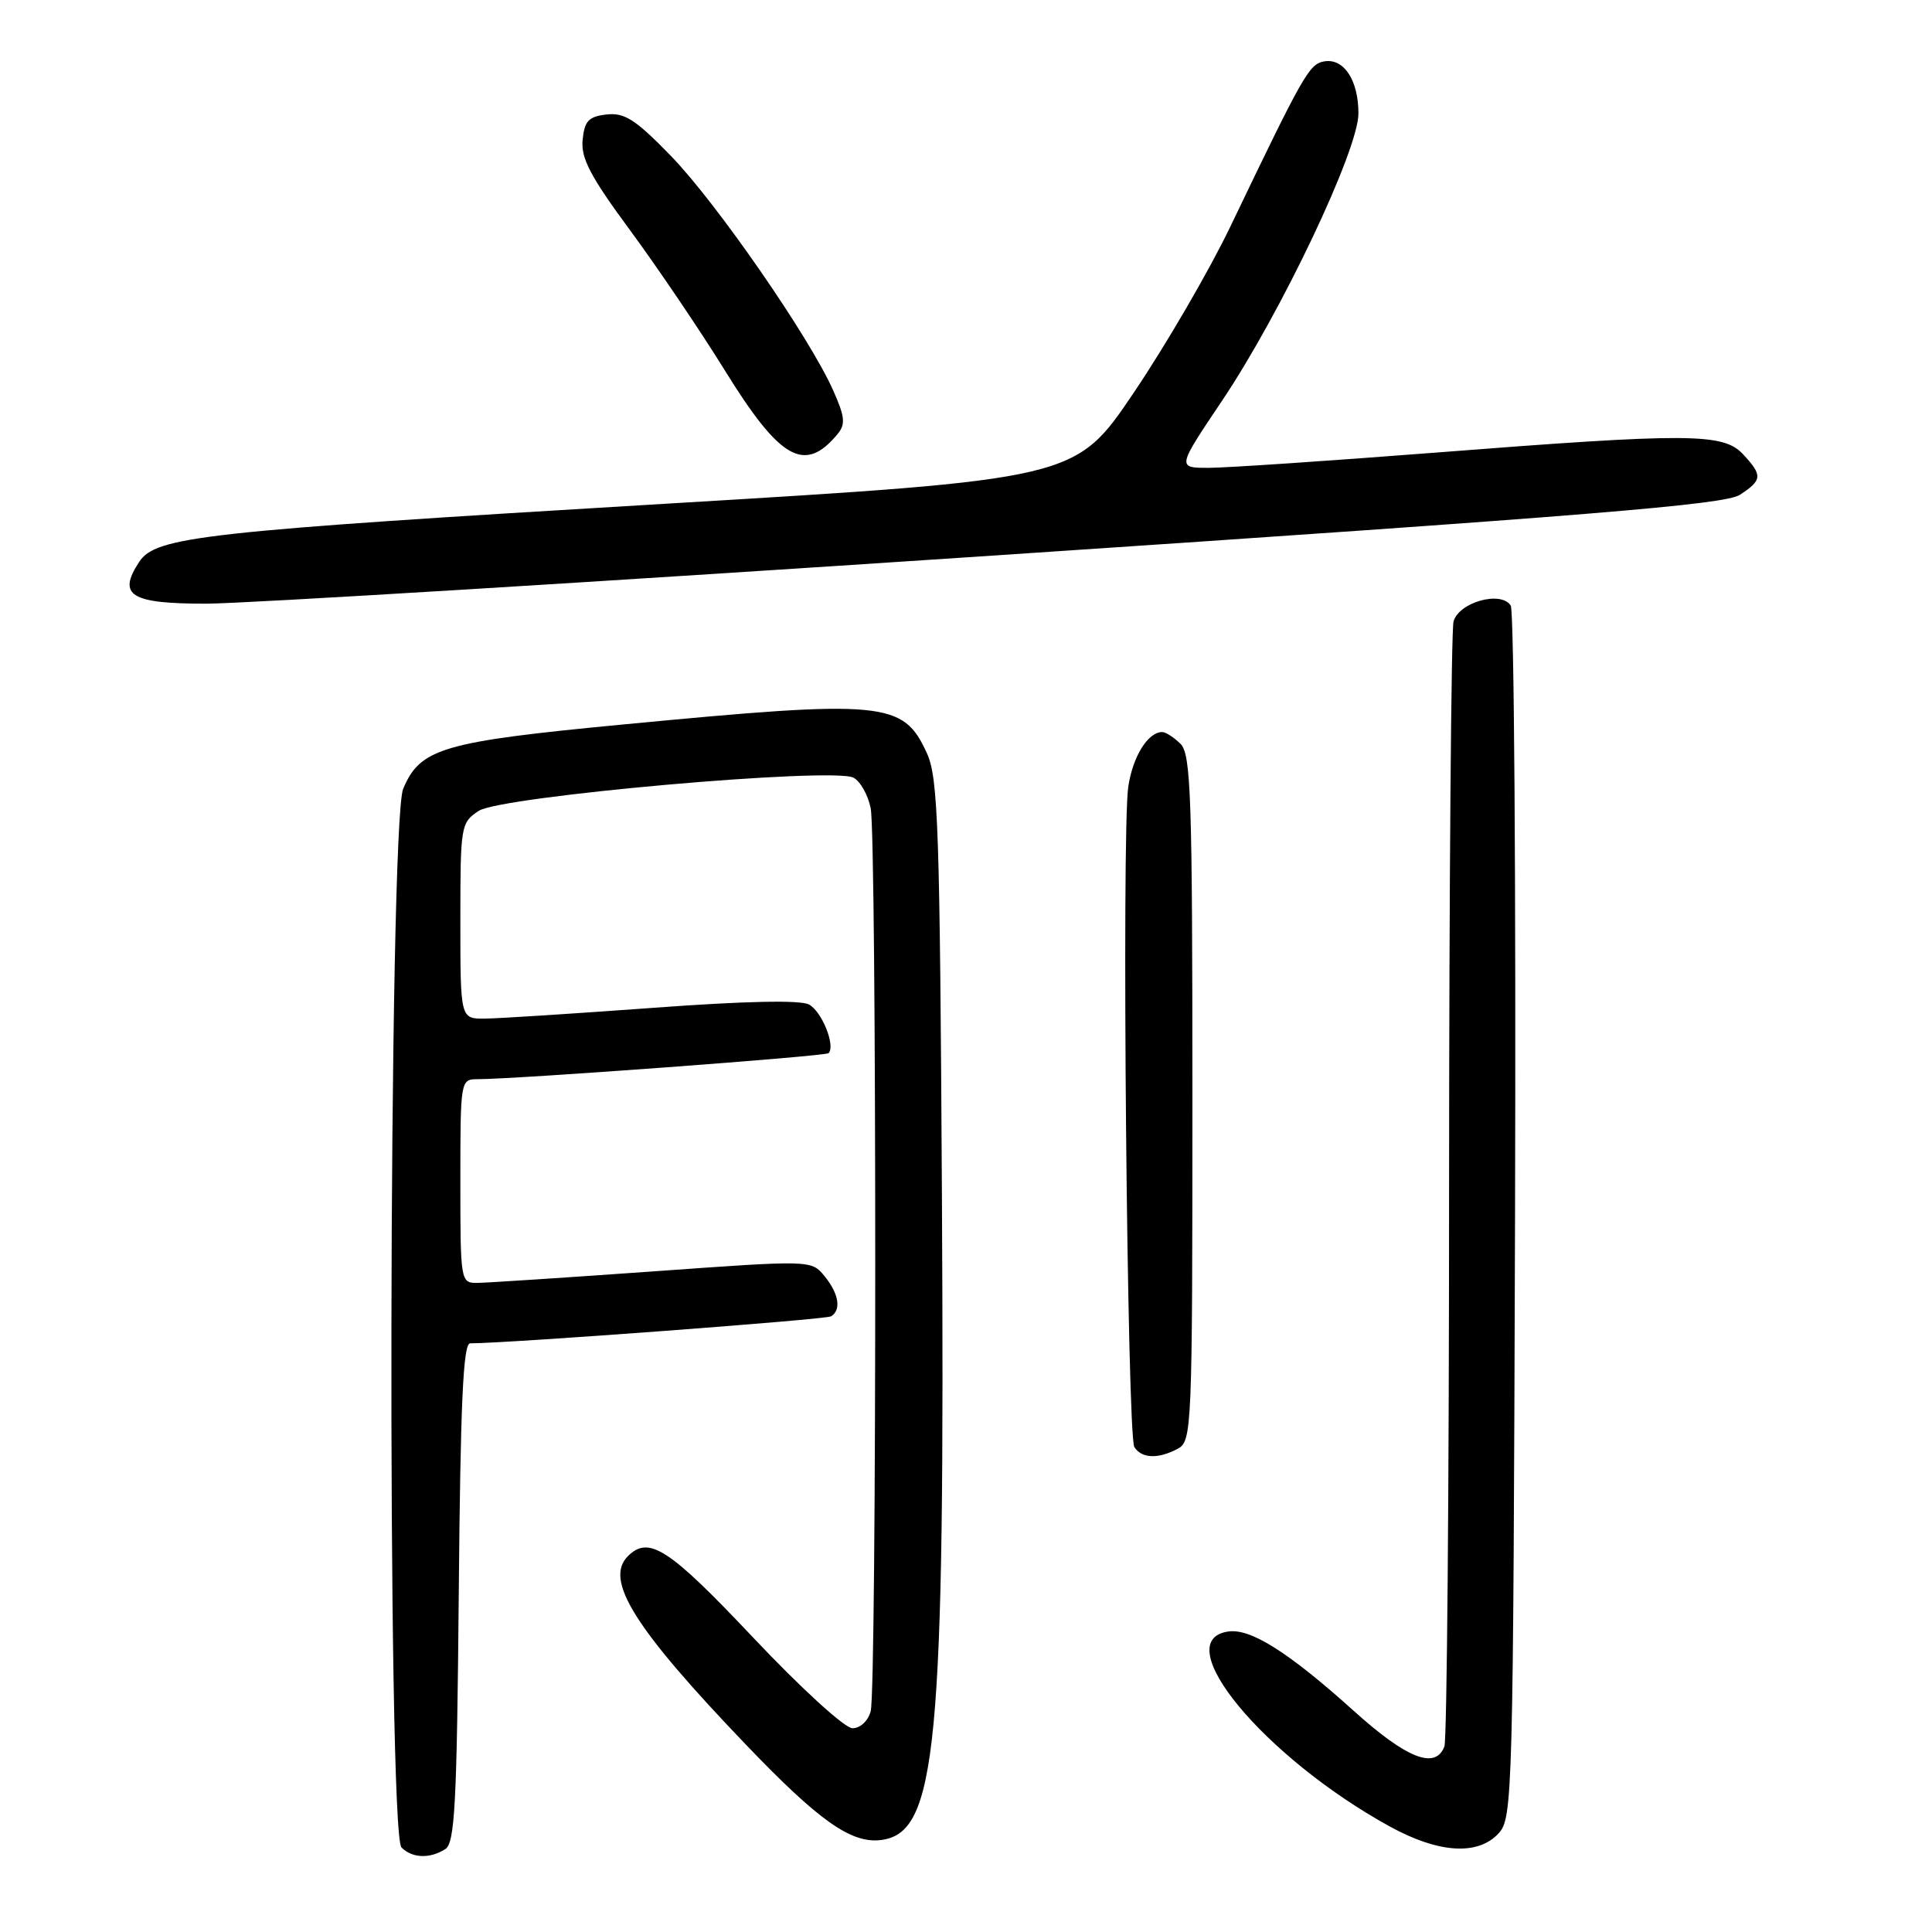 <?xml version="1.0" encoding="UTF-8" standalone="no"?>
<!DOCTYPE svg PUBLIC "-//W3C//DTD SVG 1.1//EN" "http://www.w3.org/Graphics/SVG/1.1/DTD/svg11.dtd" >
<svg xmlns="http://www.w3.org/2000/svg" xmlns:xlink="http://www.w3.org/1999/xlink" version="1.1" viewBox="0 0 256 256">
 <g >
 <path fill="currentColor"
d=" M 59.00 245.02 C 60.27 244.22 60.54 239.10 60.79 211.04 C 61.01 186.00 61.37 178.00 62.29 178.00 C 67.49 177.98 109.44 174.85 110.12 174.42 C 111.51 173.57 111.15 171.41 109.25 169.09 C 107.50 166.96 107.50 166.96 86.50 168.47 C 74.95 169.29 64.49 169.98 63.25 169.99 C 61.03 170.00 61.00 169.84 61.00 156.50 C 61.00 143.17 61.03 143.00 63.25 143.00 C 68.50 142.99 109.37 139.96 109.79 139.55 C 110.74 138.59 108.90 134.01 107.19 133.10 C 106.04 132.49 98.72 132.64 86.45 133.55 C 76.03 134.31 66.04 134.96 64.25 134.97 C 61.00 135.00 61.00 135.00 61.00 122.02 C 61.00 109.36 61.06 109.01 63.44 107.44 C 66.40 105.51 110.41 101.61 113.10 103.05 C 114.00 103.53 115.02 105.35 115.37 107.09 C 116.17 111.12 116.18 223.74 115.37 226.75 C 115.03 228.03 113.99 229.00 112.96 229.00 C 111.94 229.00 106.18 223.74 99.82 217.01 C 88.62 205.14 85.97 203.43 83.20 206.20 C 80.04 209.36 84.05 215.74 98.91 231.25 C 108.47 241.23 112.77 244.28 116.68 243.82 C 124.16 242.94 125.22 231.82 124.81 158.50 C 124.54 109.75 124.31 103.08 122.83 99.83 C 119.69 92.91 117.26 92.68 82.63 95.99 C 58.63 98.28 55.68 99.14 53.42 104.53 C 51.49 109.15 51.28 242.88 53.20 244.80 C 54.63 246.23 56.94 246.32 59.00 245.02 Z  M 198.60 242.90 C 200.43 240.87 200.51 237.88 200.75 161.15 C 200.88 117.34 200.63 80.93 200.18 80.24 C 198.89 78.23 193.29 79.80 192.60 82.36 C 192.29 83.54 192.02 117.20 192.01 157.17 C 192.01 197.14 191.73 230.55 191.39 231.42 C 190.20 234.52 186.40 233.03 179.37 226.69 C 170.76 218.94 165.73 215.76 162.77 216.18 C 154.64 217.33 167.43 232.80 184.10 241.99 C 190.63 245.59 195.86 245.91 198.60 242.90 Z  M 156.07 191.96 C 157.93 190.96 158.00 189.39 158.00 145.54 C 158.00 105.60 157.81 99.95 156.43 98.57 C 155.56 97.71 154.47 97.00 154.00 97.00 C 152.10 97.00 150.09 100.26 149.50 104.26 C 148.61 110.38 149.35 190.26 150.31 191.75 C 151.29 193.27 153.47 193.35 156.07 191.96 Z  M 132.30 73.57 C 210.85 68.32 228.55 66.87 230.55 65.56 C 233.53 63.61 233.57 62.99 230.96 60.19 C 228.34 57.37 223.86 57.35 190.00 59.99 C 175.97 61.08 162.58 61.98 160.22 61.99 C 155.95 62.00 155.95 62.00 161.89 53.16 C 169.72 41.51 180.00 19.88 180.00 15.04 C 180.00 10.60 178.05 7.66 175.43 8.14 C 173.46 8.51 172.69 9.88 163.04 30.00 C 160.27 35.78 154.52 45.67 150.25 52.00 C 142.50 63.50 142.50 63.50 88.00 66.76 C 26.77 70.42 20.64 71.09 18.44 74.46 C 15.52 78.90 17.29 80.00 27.36 79.99 C 32.39 79.98 79.61 77.09 132.30 73.57 Z  M 110.97 57.53 C 112.06 56.22 111.97 55.25 110.40 51.73 C 107.30 44.74 94.95 26.89 88.91 20.67 C 84.21 15.83 82.76 14.90 80.37 15.17 C 77.99 15.44 77.45 16.02 77.20 18.54 C 76.96 20.97 78.24 23.40 83.51 30.54 C 87.14 35.47 92.79 43.82 96.05 49.09 C 103.38 60.94 106.62 62.77 110.97 57.53 Z "/>
</g>
</svg>